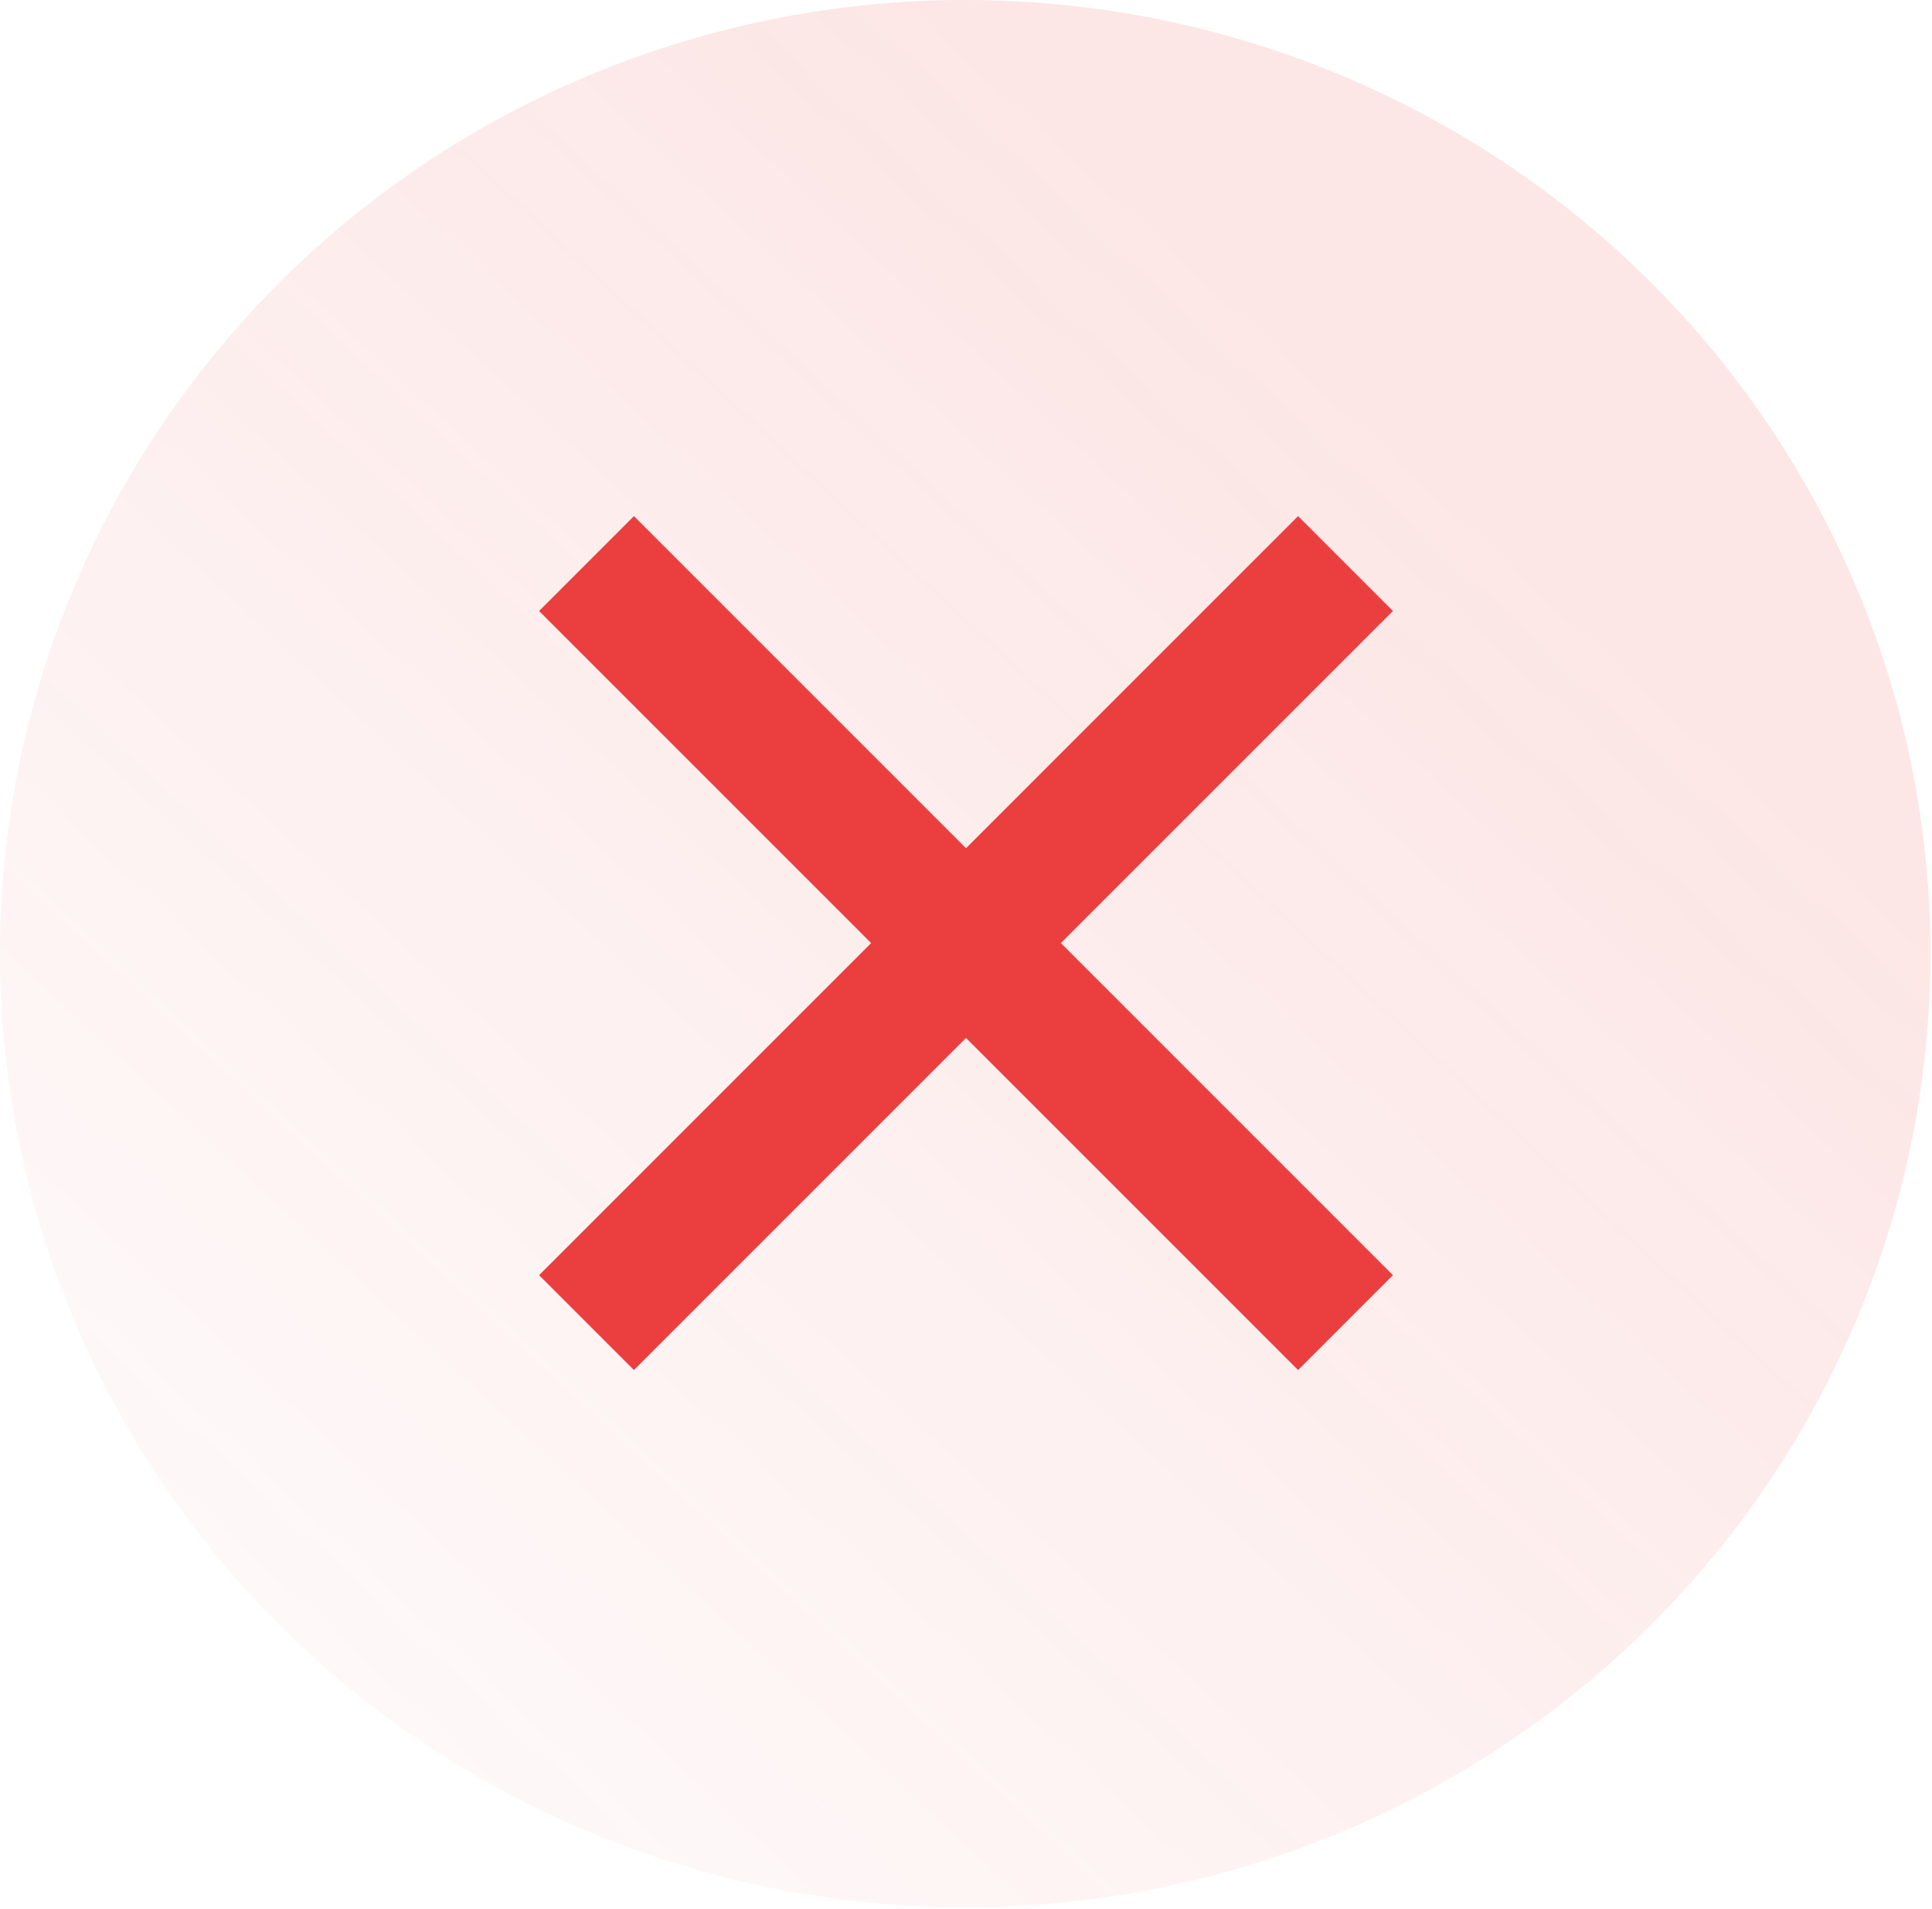 <svg width="84" height="83" viewBox="0 0 84 83" fill="none" xmlns="http://www.w3.org/2000/svg">
<ellipse cx="41.966" cy="41.461" rx="41.966" ry="41.461" fill="url(#paint0_linear_2473_7245)"/>
<path d="M42 36.875L56.438 22.438L60.562 26.562L46.124 40.999L60.562 55.437L56.438 59.561L42 45.123L27.562 59.561L23.438 55.437L37.876 40.999L23.438 26.562L27.562 22.438L42 36.875Z" fill="#EB3E3E"/>
<defs>
<linearGradient id="paint0_linear_2473_7245" x1="41.966" y1="2.03517e-06" x2="-25.5" y2="72.5" gradientUnits="userSpaceOnUse">
<stop stop-color="#EB3E3E" stop-opacity="0.13"/>
<stop offset="1" stop-color="#EB3E3E" stop-opacity="0"/>
</linearGradient>
</defs>
</svg>

